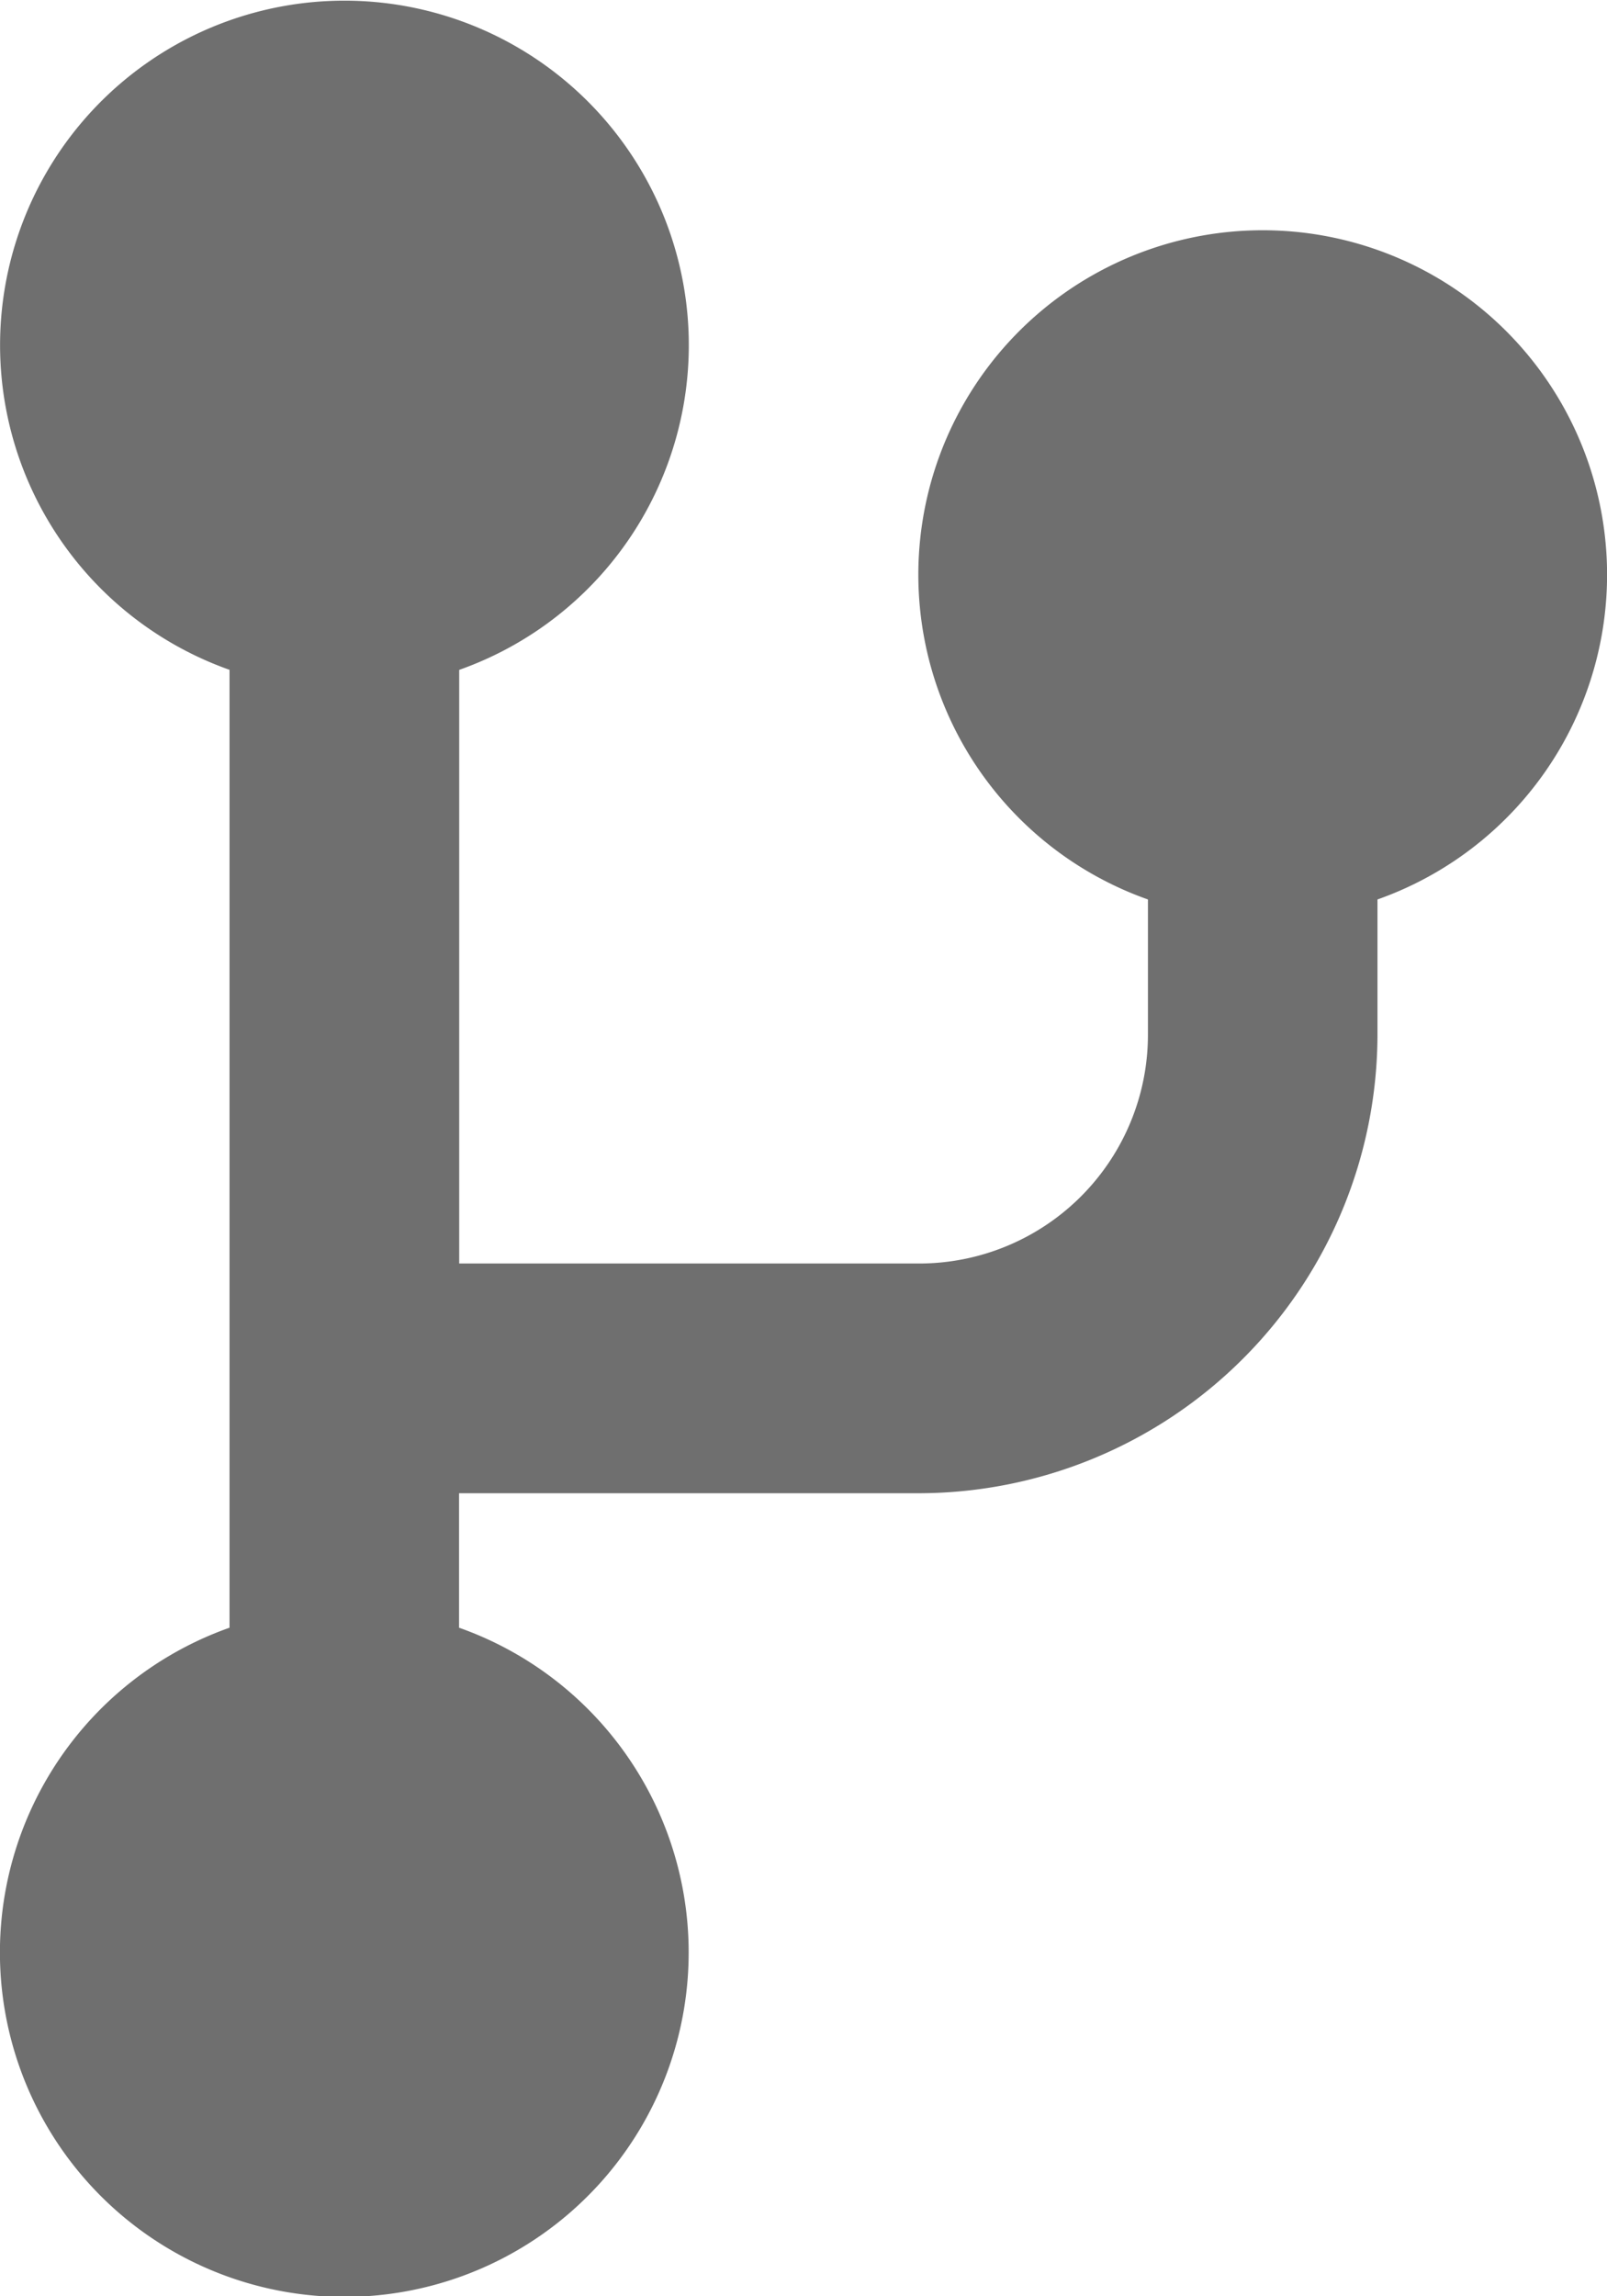 <svg xmlns="http://www.w3.org/2000/svg" width="11.237" height="16.053" viewBox="0 0 11.237 16.053">
  <g id="code" transform="translate(0 0)">
    <path id="Path_34" data-name="Path 34" d="M158.605,70.679v6.7a2.408,2.408,0,1,0,1.605,0v-.94h3.211a3.211,3.211,0,0,0,3.211-3.211v-.94a2.408,2.408,0,1,0-1.605,0v.94a1.6,1.6,0,0,1-1.605,1.605h-3.211v-4.15a2.408,2.408,0,1,0-1.605,0Z" transform="translate(-157 -66)" fill="#6f6f6f" fill-rule="evenodd"/>
  </g>
</svg>
